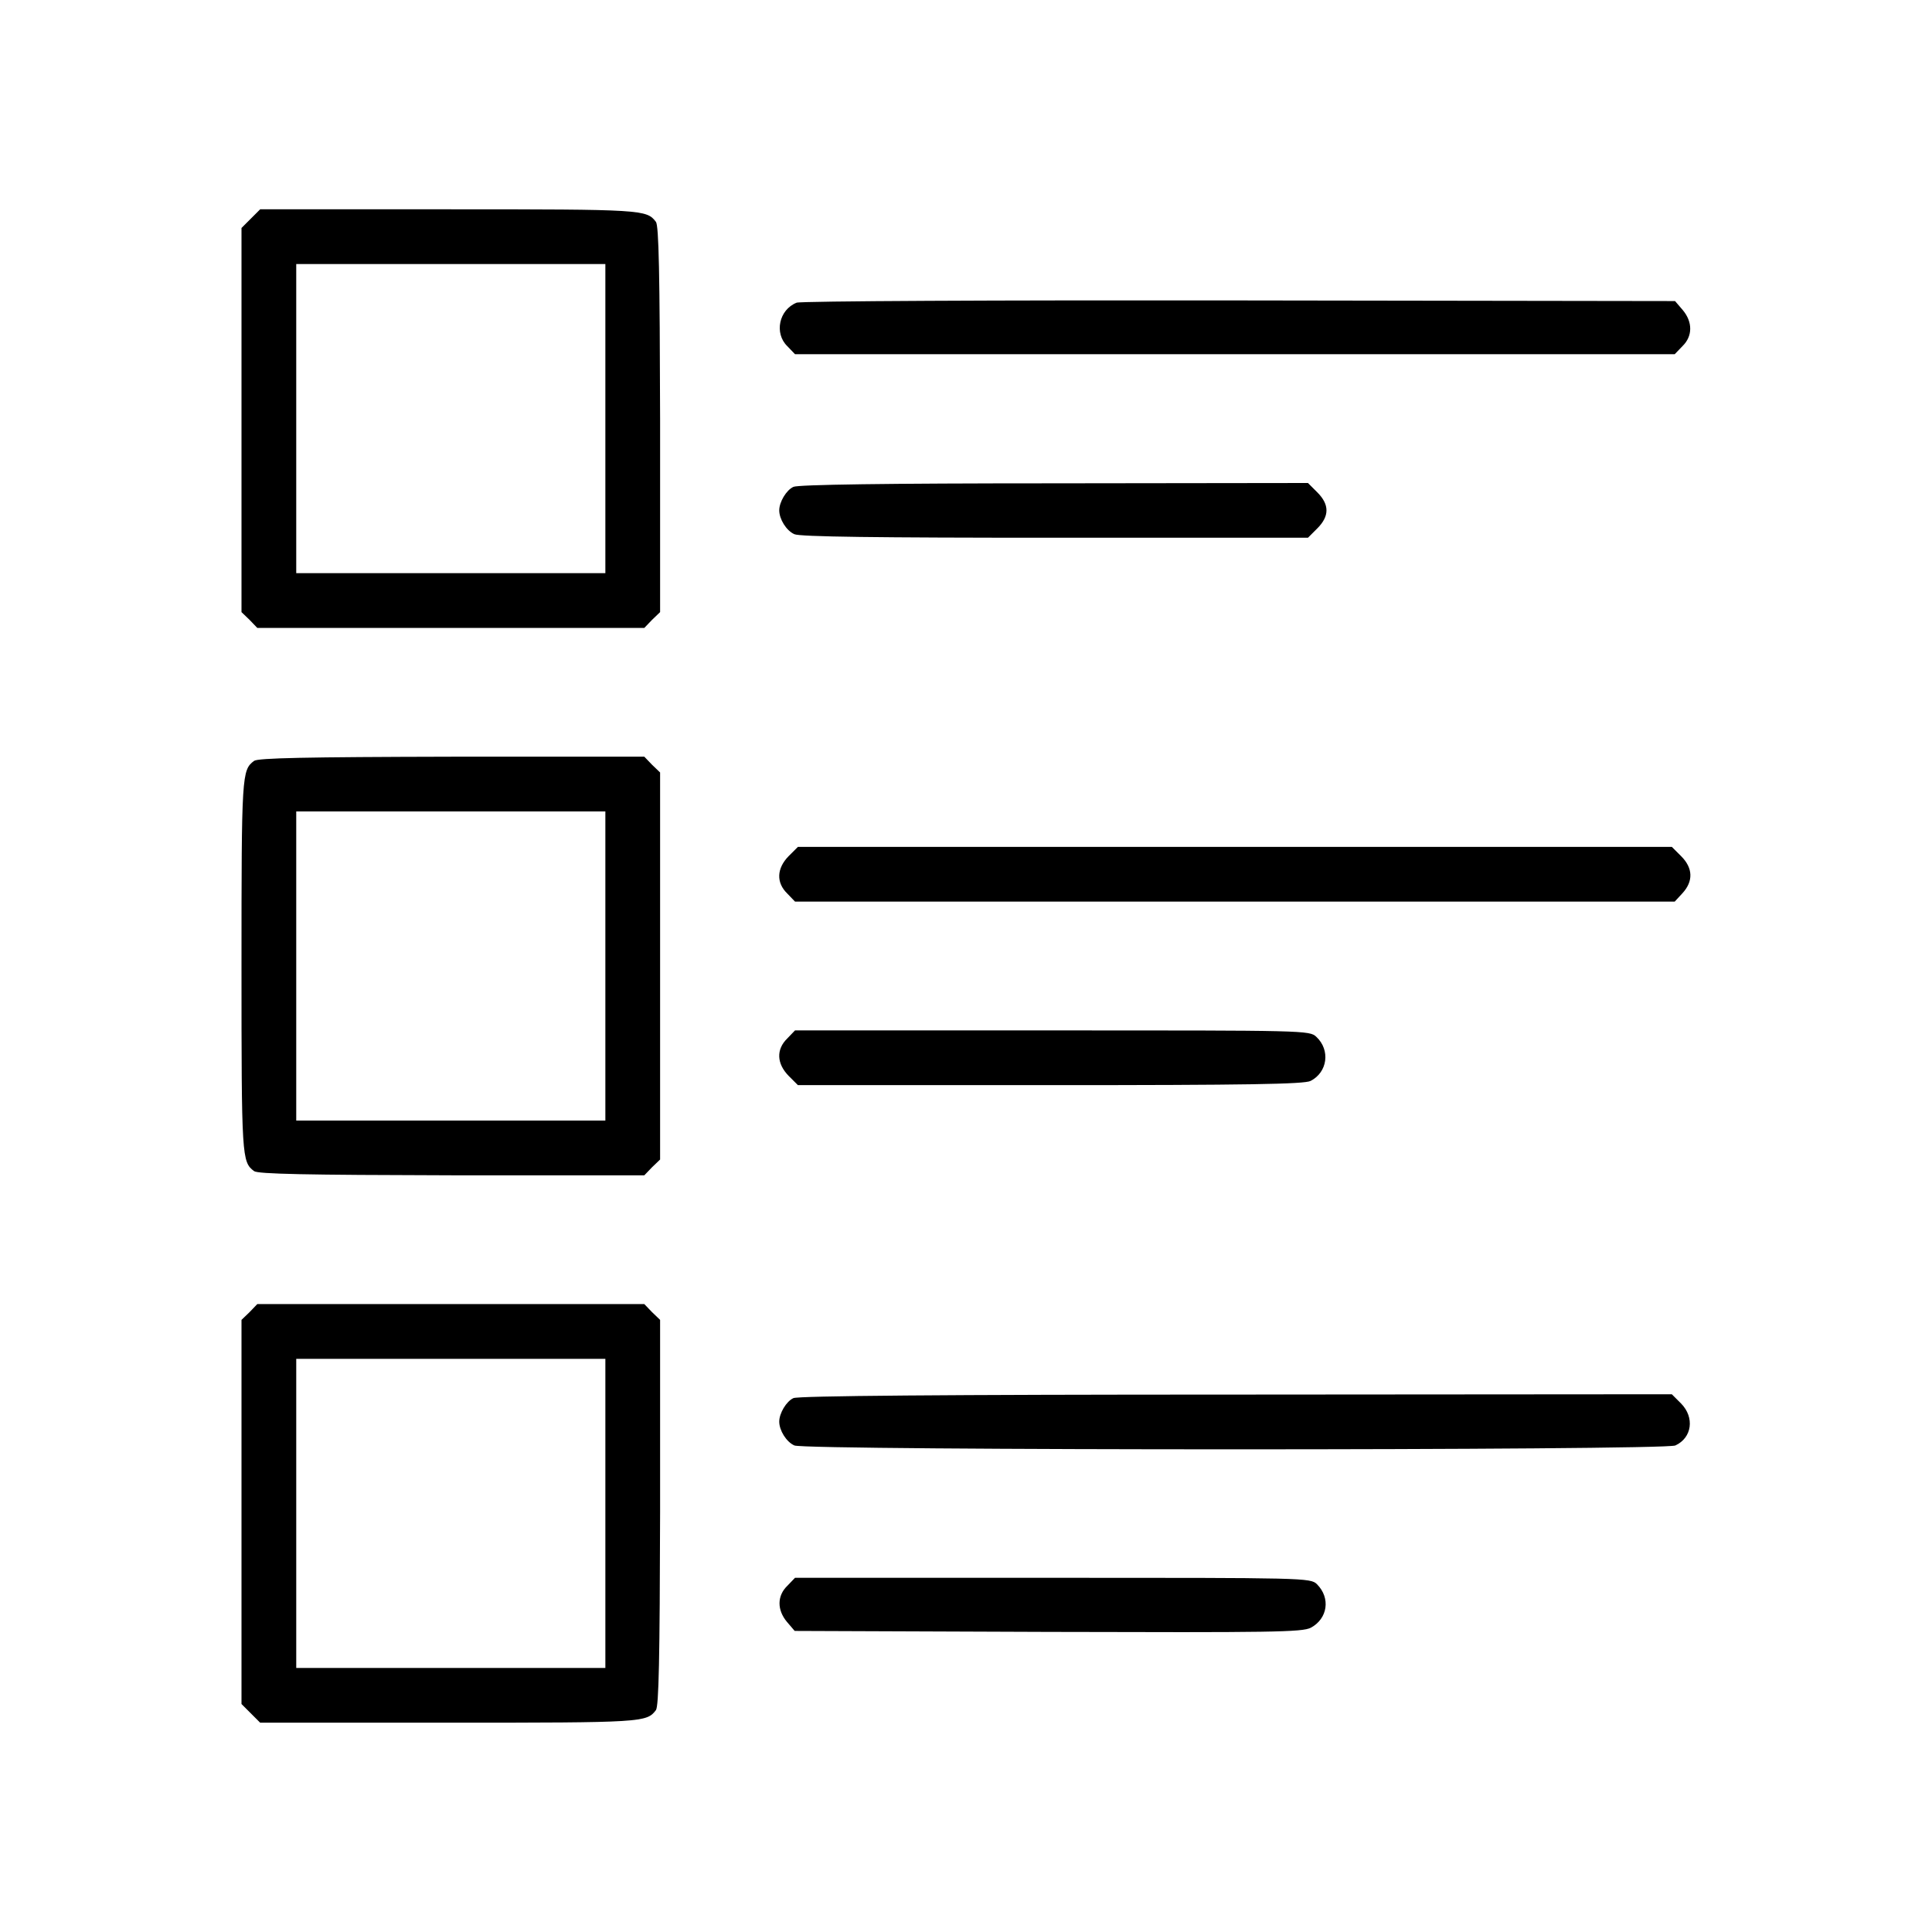 <?xml version="1.0" standalone="no"?>
<!DOCTYPE svg PUBLIC "-//W3C//DTD SVG 20010904//EN"
 "http://www.w3.org/TR/2001/REC-SVG-20010904/DTD/svg10.dtd">
<svg version="1.0" xmlns="http://www.w3.org/2000/svg"
 width="600pt" height="600pt" viewBox="0 0 600 600"
 preserveAspectRatio="xMidYMid meet">
<g transform="translate(0,600) scale(0.1,-0.1)"
fill="#000000" stroke="none">
<path d="M779 5321 l-29 -29 0 -597 0 -596 25 -24 24 -25 601 0 601 0 24 25
25 24 0 598 c-1 454 -4 602 -13 614 -29 38 -40 39 -642 39 l-587 0 -29 -29z
m1101 -621 l0 -480 -480 0 -480 0 0 480 0 480 480 0 480 0 0 -480z"/>
<path d="M2474 5060 c-55 -22 -70 -95 -29 -135 l24 -25 1366 0 1366 0 24 25
c32 31 32 75 1 112 l-24 28 -1354 2 c-750 1 -1363 -2 -1374 -7z"/>
<path d="M2464 4488 c-22 -10 -44 -47 -44 -73 0 -27 22 -63 47 -74 17 -8 255
-11 809 -11 l786 0 29 29 c38 38 38 74 0 112 l-29 29 -789 -1 c-521 0 -795 -4
-809 -11z"/>
<path d="M789 3637 c-38 -29 -39 -40 -39 -637 0 -597 1 -608 39 -637 12 -9
160 -12 614 -13 l598 0 24 25 25 24 0 601 0 601 -25 24 -24 25 -598 0 c-454
-1 -602 -4 -614 -13z m1091 -637 l0 -480 -480 0 -480 0 0 480 0 480 480 0 480
0 0 -480z"/>
<path d="M2449 3341 c-37 -38 -39 -82 -4 -116 l24 -25 1366 0 1366 0 24 26
c34 37 33 78 -4 115 l-29 29 -1357 0 -1357 0 -29 -29z"/>
<path d="M2445 2775 c-35 -34 -33 -78 4 -116 l29 -29 784 0 c611 0 788 3 808
13 53 27 62 96 18 137 -21 20 -32 20 -820 20 l-799 0 -24 -25z"/>
<path d="M775 1925 l-25 -24 0 -596 0 -597 29 -29 29 -29 587 0 c602 0 613 1
642 39 9 12 12 160 13 614 l0 598 -25 24 -24 25 -601 0 -601 0 -24 -25z m1105
-625 l0 -480 -480 0 -480 0 0 480 0 480 480 0 480 0 0 -480z"/>
<path d="M2464 1658 c-22 -10 -44 -47 -44 -73 0 -27 22 -63 47 -74 34 -16
2702 -16 2736 0 52 24 60 87 18 130 l-29 29 -1354 -1 c-910 0 -1360 -4 -1374
-11z"/>
<path d="M2445 1075 c-32 -31 -32 -75 -1 -112 l24 -28 786 -3 c698 -2 790 -1
817 13 52 28 62 92 19 135 -20 20 -37 20 -820 20 l-801 0 -24 -25z"/>
</g>
</svg>
